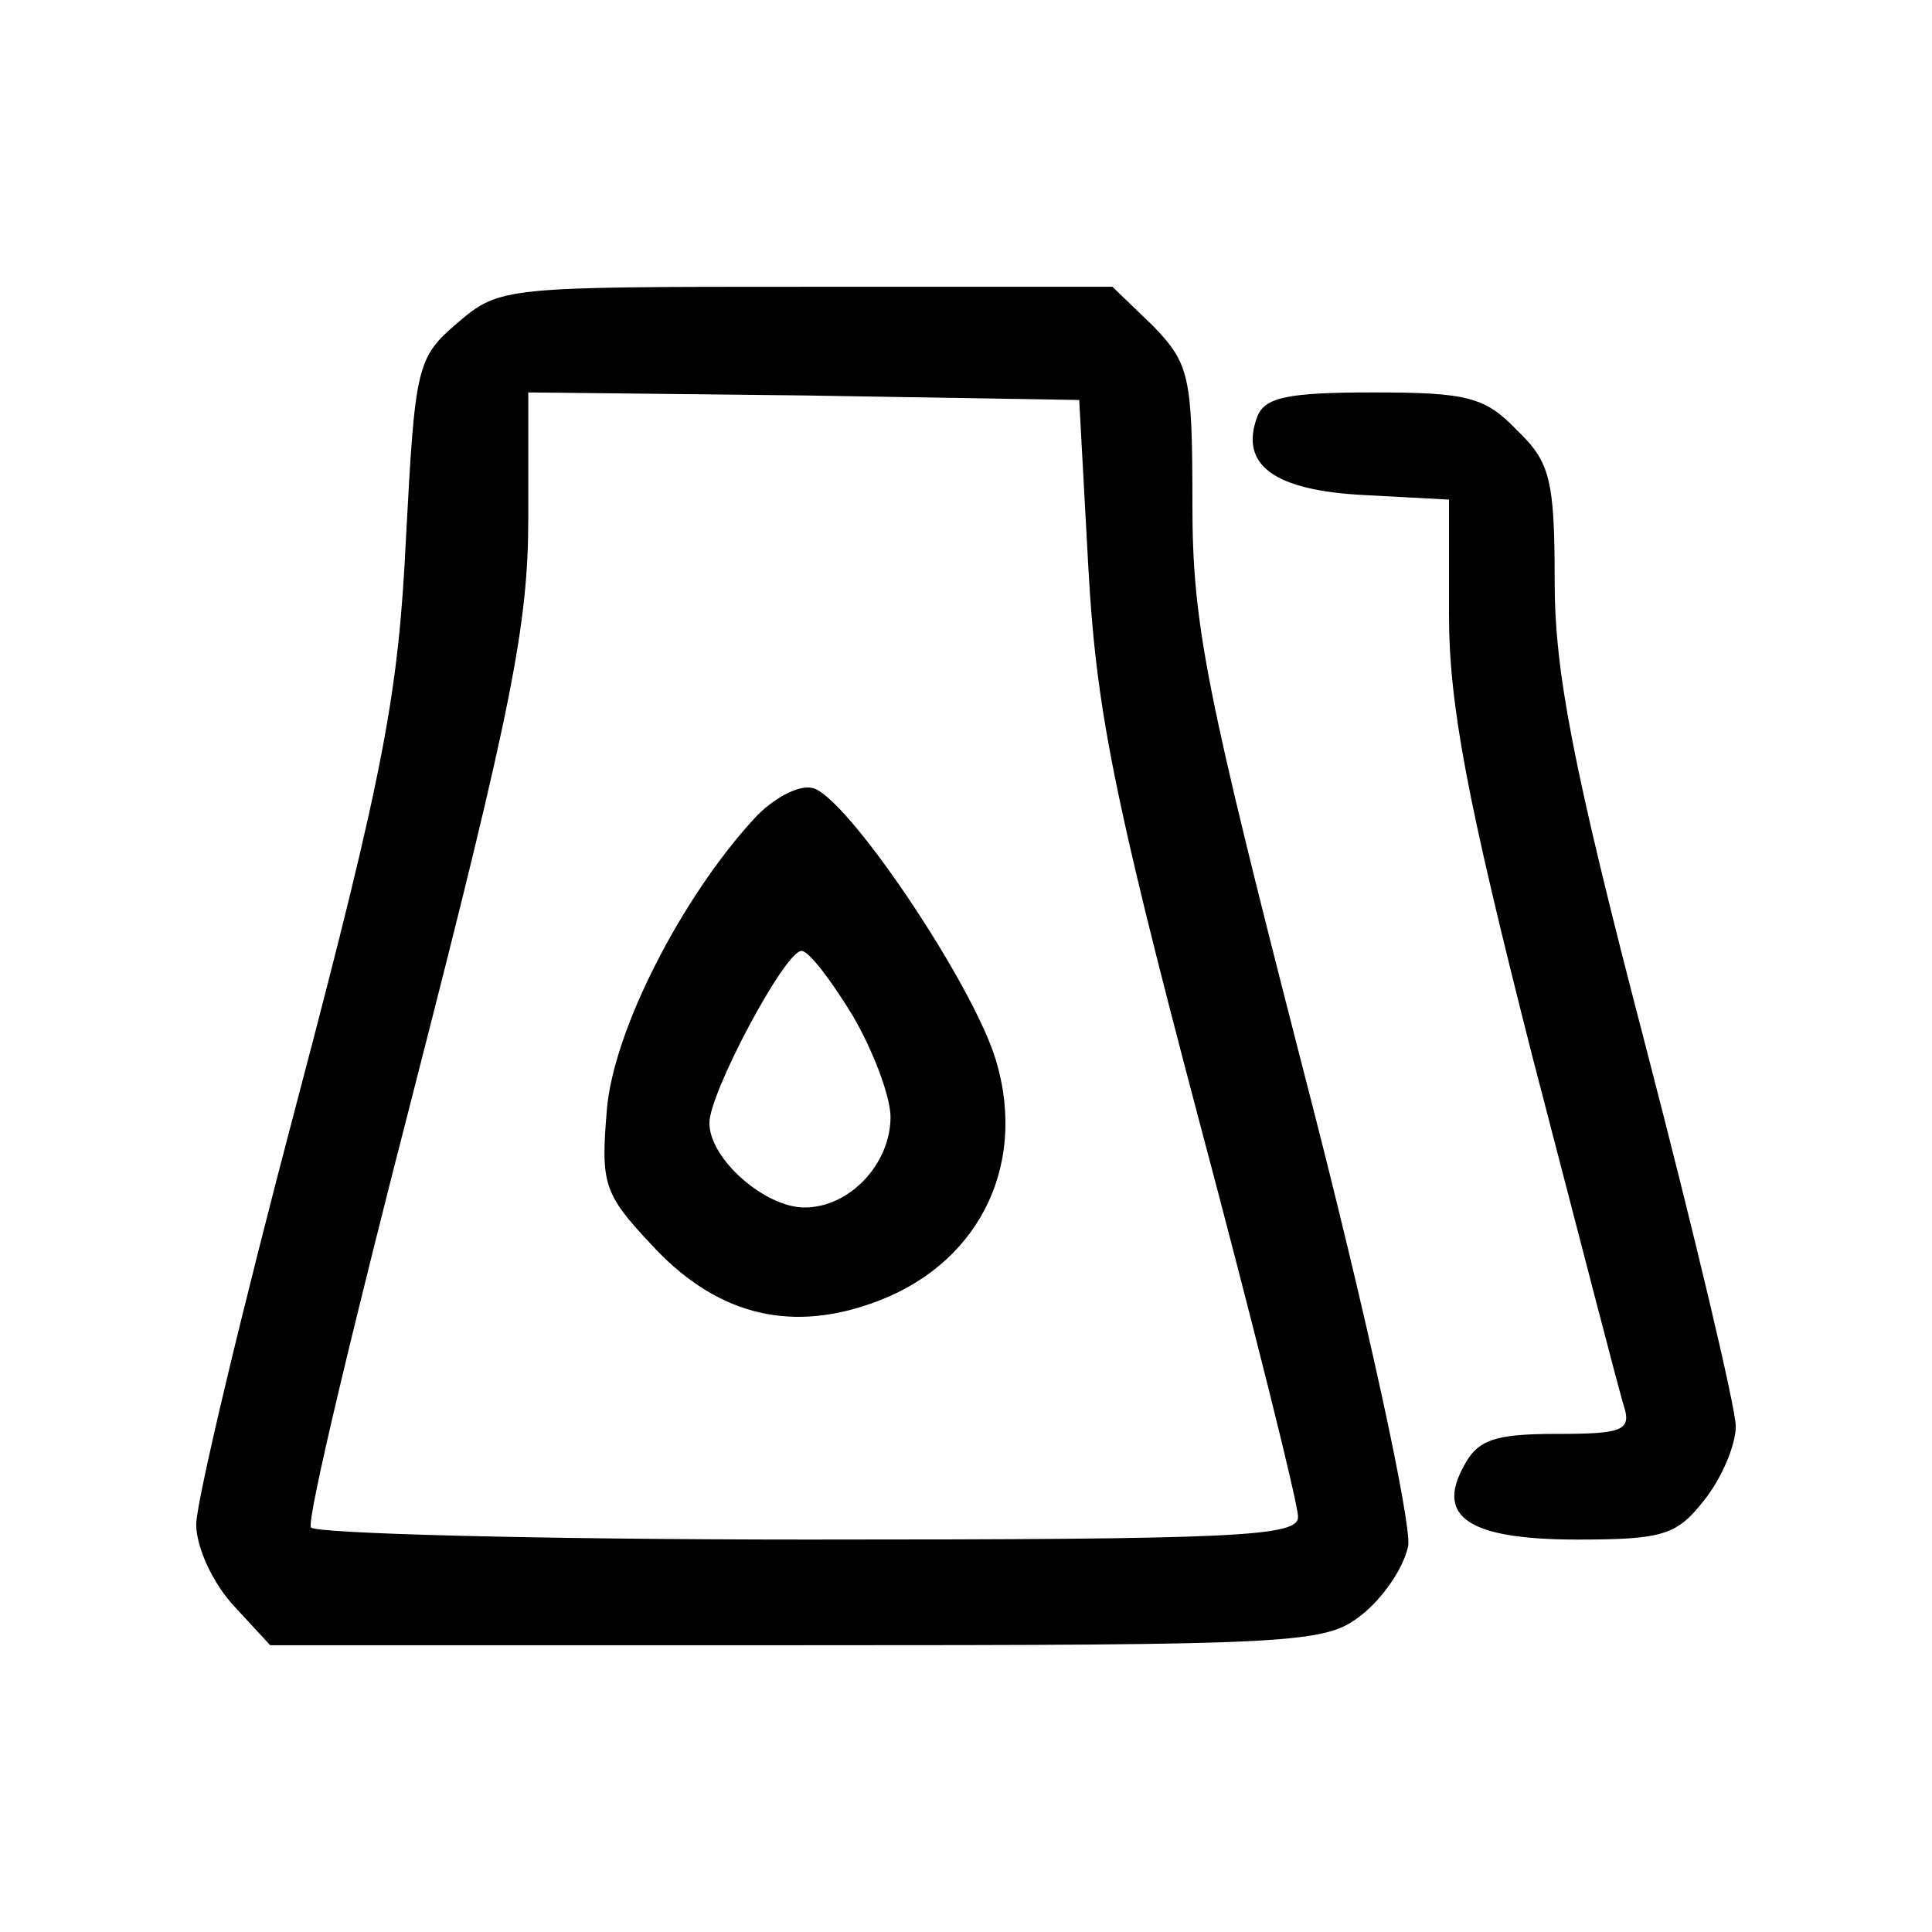 <?xml version="1.0" standalone="no"?>
<!DOCTYPE svg PUBLIC "-//W3C//DTD SVG 20010904//EN"
 "http://www.w3.org/TR/2001/REC-SVG-20010904/DTD/svg10.dtd">
<svg version="1.0" xmlns="http://www.w3.org/2000/svg"
 width="128pt" height="128pt" viewBox="0 0 128 128"
 preserveAspectRatio="xMidYMid meet">
<g transform="translate(0,128) scale(0.1,-0.1)"
fill="#000000" stroke="none">
<path d="M303 1066 c-27 -23 -28 -29 -34 -142 -5 -103 -14 -153 -72 -373 -37
-140 -67 -266 -67 -281 0 -15 11 -39 25 -54 l24 -26 349 0 c333 0 350 1 374
20 14 11 28 31 31 46 2 15 -26 147 -69 313 -65 253 -74 297 -74 377 0 85 -2
93 -26 118 l-27 26 -203 0 c-200 0 -203 0 -231 -24z m418 -161 c5 -92 16 -150
72 -362 37 -139 67 -259 67 -268 0 -13 -40 -15 -324 -15 -179 0 -327 4 -330 8
-3 5 29 138 70 297 63 246 74 301 74 372 l0 83 183 -2 182 -3 6 -110z"/>
<path d="M500 738 c-48 -52 -94 -141 -98 -194 -4 -48 -2 -55 29 -88 42 -46 90
-59 145 -40 71 24 105 90 84 161 -15 51 -100 177 -122 181 -9 2 -26 -7 -38
-20z m65 -131 c14 -24 25 -54 25 -67 0 -31 -27 -60 -57 -60 -26 0 -63 32 -63
56 0 20 50 114 61 114 5 0 20 -20 34 -43z"/>
<path d="M833 1004 c-12 -32 11 -49 71 -52 l56 -3 0 -76 c0 -60 12 -123 55
-292 31 -119 58 -224 61 -233 5 -16 -2 -18 -45 -18 -41 0 -52 -4 -61 -21 -19
-34 3 -49 75 -49 57 0 66 3 84 26 12 15 21 37 21 49 0 12 -27 126 -60 253 -48
184 -60 247 -60 307 0 67 -3 79 -25 100 -21 22 -33 25 -95 25 -56 0 -72 -3
-77 -16z"/>
</g>
</svg>
